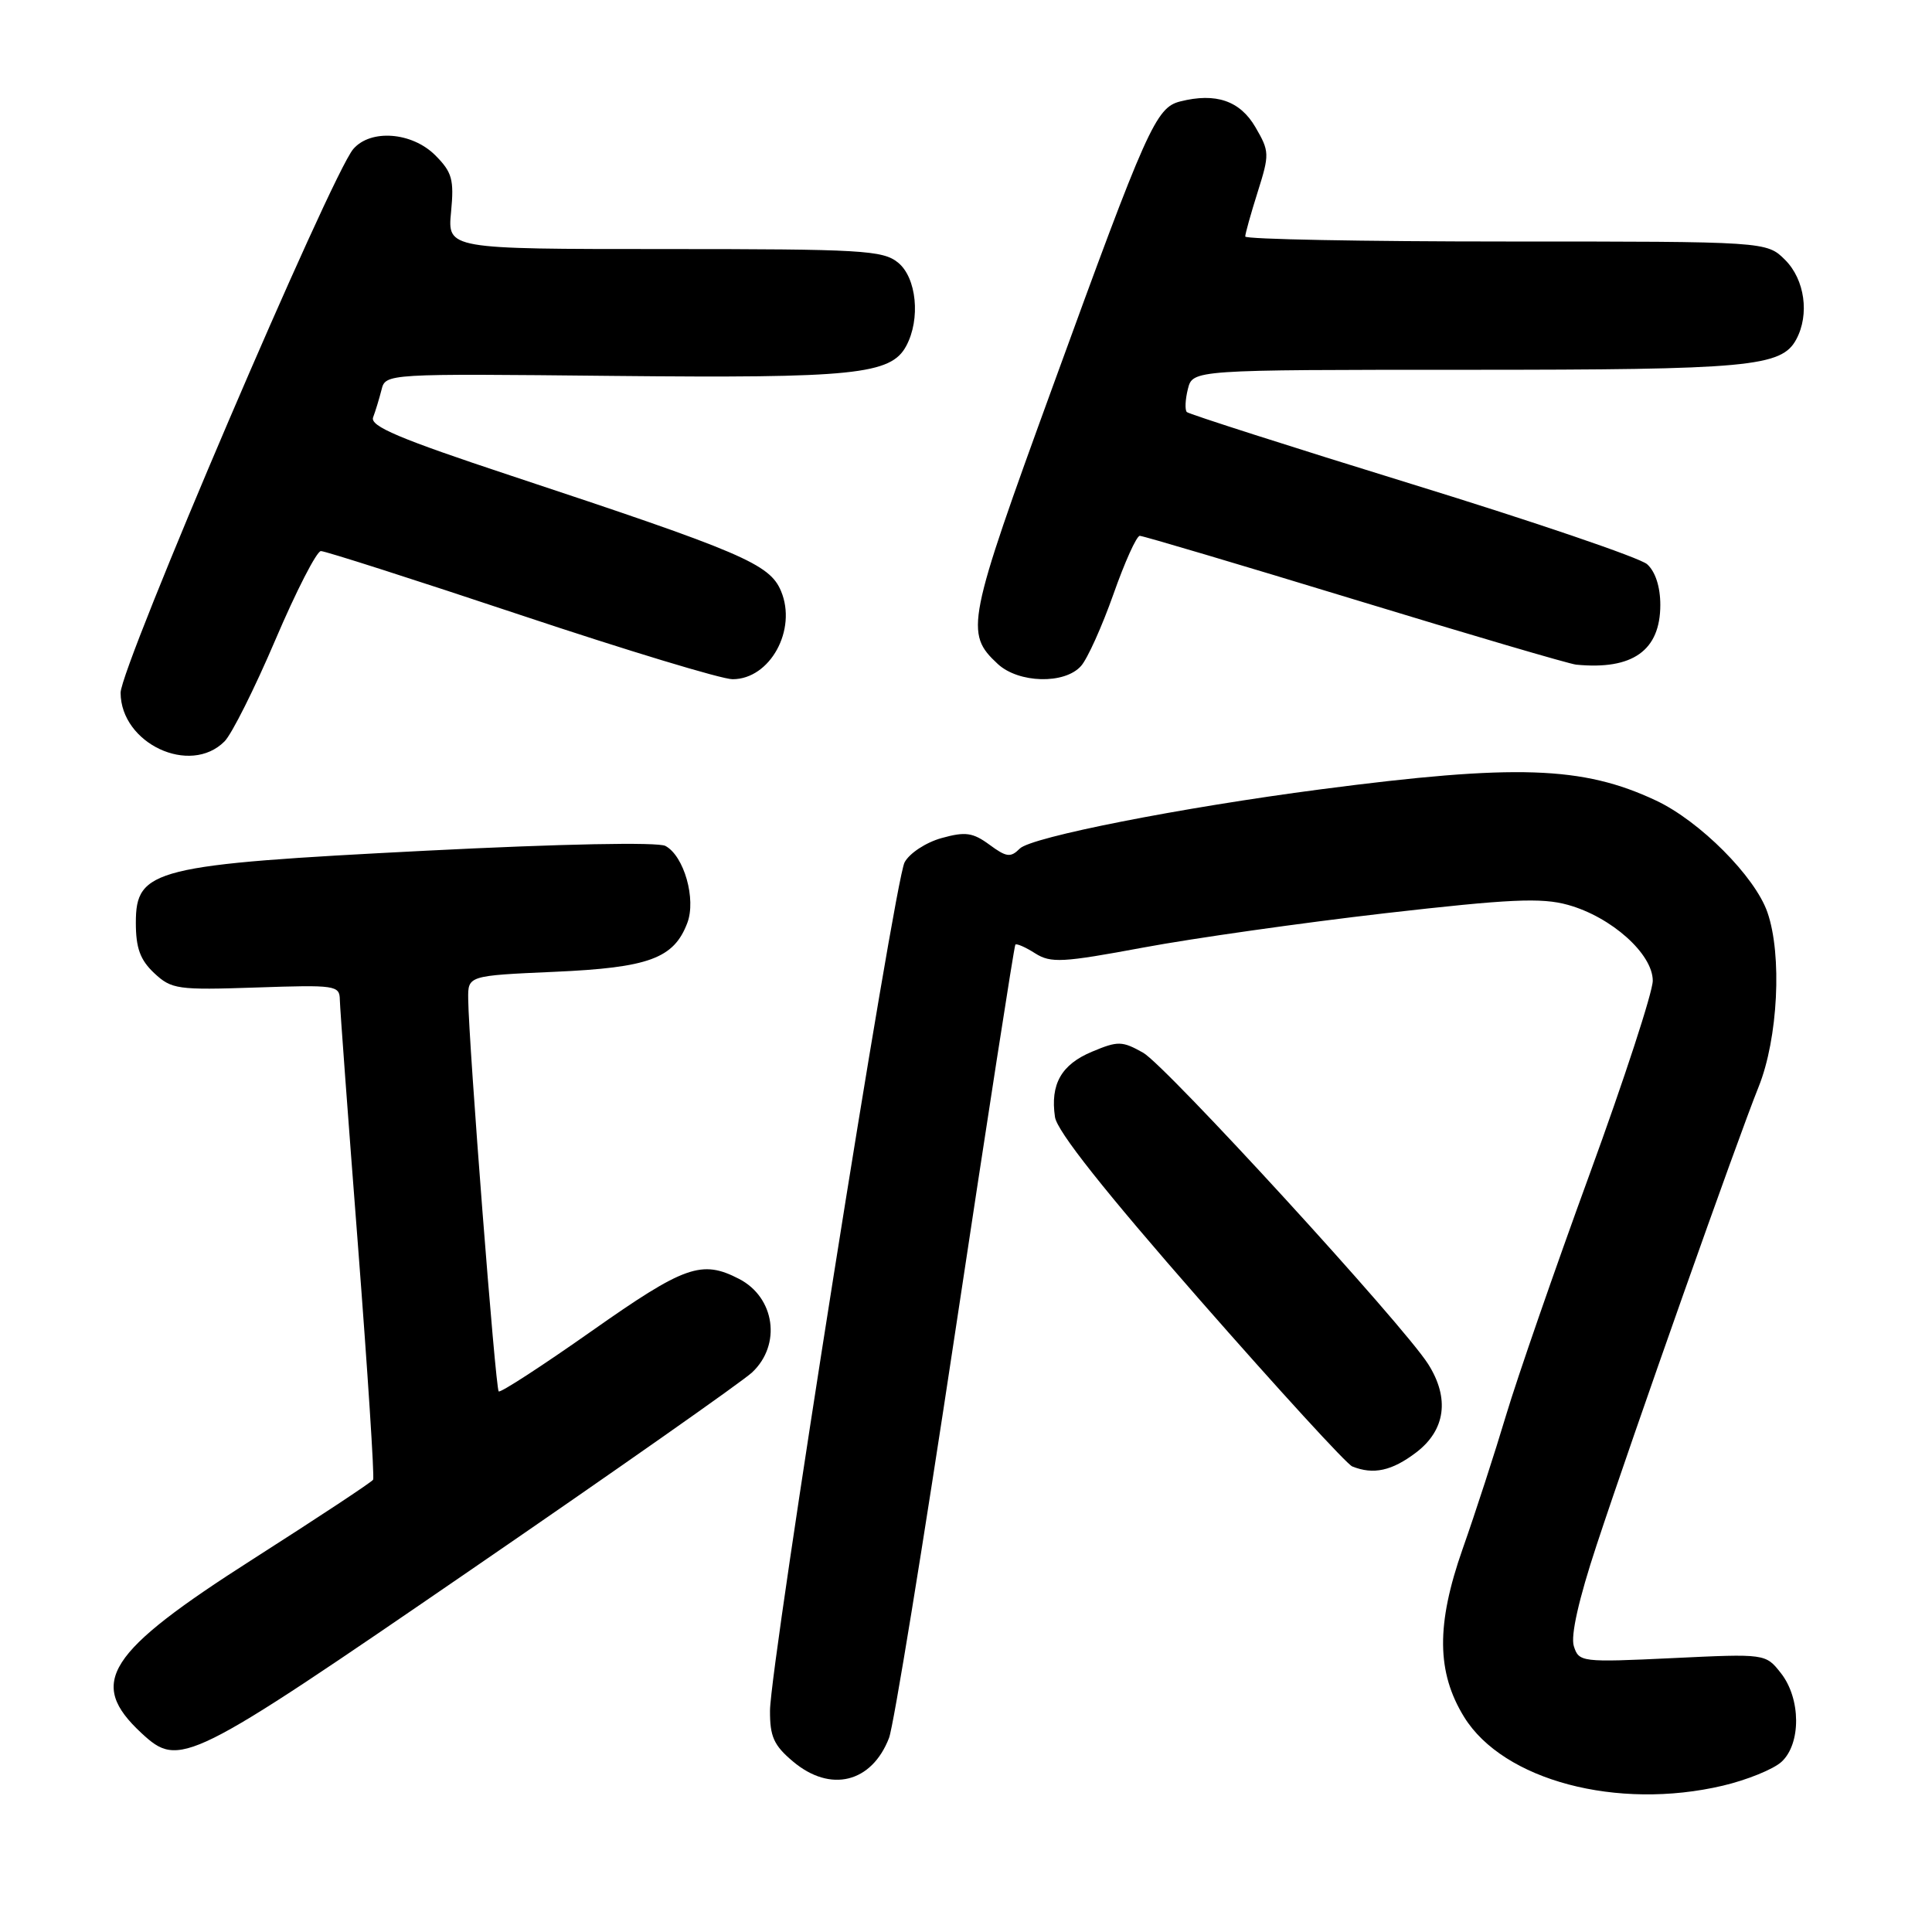 <?xml version="1.0" encoding="UTF-8" standalone="no"?>
<!DOCTYPE svg PUBLIC "-//W3C//DTD SVG 1.1//EN" "http://www.w3.org/Graphics/SVG/1.1/DTD/svg11.dtd" >
<svg xmlns="http://www.w3.org/2000/svg" xmlns:xlink="http://www.w3.org/1999/xlink" version="1.1" viewBox="0 0 256 256">
 <g >
 <path fill="currentColor"
d=" M 228.29 236.61 C 231.47 235.86 234.95 234.45 236.04 233.47 C 238.67 231.08 238.64 225.08 235.98 221.70 C 233.95 219.12 233.95 219.12 221.59 219.71 C 209.54 220.28 209.21 220.24 208.54 218.12 C 208.10 216.73 209.19 211.91 211.56 204.73 C 216.40 190.06 230.20 151.03 233.03 144.00 C 235.60 137.61 236.16 126.52 234.19 120.88 C 232.54 116.13 225.22 108.79 219.42 106.07 C 209.72 101.51 200.87 101.21 175.00 104.59 C 156.49 107.01 136.66 110.91 135.13 112.44 C 133.91 113.66 133.36 113.59 131.11 111.93 C 128.90 110.31 127.92 110.17 124.76 111.05 C 122.70 111.62 120.50 113.06 119.86 114.27 C 118.51 116.78 102.08 220.40 102.03 226.66 C 102.01 230.10 102.53 231.27 105.08 233.41 C 110.03 237.58 115.50 236.24 117.80 230.29 C 118.40 228.76 122.34 204.55 126.57 176.50 C 130.80 148.45 134.38 125.35 134.54 125.17 C 134.70 124.99 135.88 125.50 137.16 126.32 C 139.25 127.64 140.77 127.55 151.52 125.55 C 158.12 124.32 172.52 122.28 183.52 121.01 C 200.05 119.12 204.24 118.92 207.76 119.90 C 213.52 121.50 219.00 126.40 219.00 129.95 C 219.00 131.45 215.23 142.99 210.63 155.59 C 206.03 168.19 201.05 182.55 199.57 187.50 C 198.09 192.45 195.50 200.44 193.80 205.26 C 190.29 215.25 190.35 221.59 194.01 227.52 C 199.20 235.91 214.27 239.91 228.29 236.61 Z  M 62.41 208.00 C 81.62 194.82 98.38 183.05 99.66 181.85 C 103.57 178.18 102.69 171.92 97.93 169.46 C 92.98 166.90 90.72 167.70 78.40 176.37 C 71.85 180.98 66.31 184.58 66.08 184.37 C 65.65 183.99 62.11 138.35 62.04 132.39 C 62.00 129.28 62.00 129.28 73.47 128.77 C 85.98 128.22 89.29 127.00 91.07 122.30 C 92.27 119.15 90.64 113.41 88.17 112.09 C 87.17 111.56 74.46 111.81 56.50 112.72 C 20.37 114.56 18.00 115.15 18.00 122.27 C 18.00 125.62 18.57 127.19 20.43 128.94 C 22.73 131.09 23.51 131.20 33.93 130.85 C 44.48 130.49 45.00 130.56 45.03 132.48 C 45.05 133.59 46.13 148.22 47.43 165.00 C 48.72 181.78 49.63 195.76 49.44 196.07 C 49.25 196.39 42.10 201.11 33.55 206.57 C 14.08 219.00 11.54 222.96 18.76 229.66 C 23.79 234.31 24.81 233.81 62.41 208.00 Z  M 187.66 192.45 C 191.54 189.49 192.11 185.27 189.24 180.75 C 185.94 175.54 154.49 141.19 151.47 139.49 C 148.69 137.93 148.14 137.91 144.71 139.35 C 140.63 141.05 139.15 143.66 139.79 148.01 C 140.06 149.89 146.38 157.86 159.03 172.30 C 169.39 184.12 178.45 194.02 179.18 194.31 C 181.99 195.44 184.44 194.90 187.66 192.45 Z  M 29.75 98.24 C 30.71 97.28 33.75 91.21 36.50 84.76 C 39.25 78.31 41.96 73.03 42.52 73.02 C 43.08 73.01 55.00 76.83 69.00 81.50 C 83.00 86.17 95.63 90.00 97.07 90.00 C 102.04 90.00 105.64 83.44 103.49 78.32 C 101.98 74.72 98.39 73.19 67.68 63.02 C 52.92 58.13 48.99 56.47 49.44 55.30 C 49.75 54.48 50.25 52.84 50.55 51.66 C 51.09 49.50 51.09 49.50 81.30 49.81 C 113.16 50.13 118.06 49.63 120.08 45.84 C 122.00 42.27 121.46 36.79 118.99 34.79 C 116.98 33.16 114.17 33.00 88.04 33.00 C 59.29 33.00 59.29 33.00 59.77 28.07 C 60.18 23.78 59.91 22.82 57.67 20.57 C 54.58 17.49 49.10 17.08 46.81 19.75 C 43.88 23.16 15.96 88.41 15.98 91.80 C 16.02 98.53 25.19 102.82 29.75 98.24 Z  M 143.24 88.25 C 144.10 87.29 146.02 83.01 147.53 78.75 C 149.03 74.49 150.60 71.00 151.03 71.00 C 151.45 71.00 164.26 74.80 179.50 79.45 C 194.74 84.10 207.94 87.98 208.85 88.07 C 216.33 88.80 220.00 86.20 220.00 80.15 C 220.00 77.75 219.34 75.73 218.25 74.76 C 217.29 73.91 203.29 69.14 187.13 64.16 C 170.98 59.18 157.54 54.87 157.26 54.60 C 156.99 54.32 157.05 52.95 157.40 51.55 C 158.04 49.00 158.04 49.00 194.37 49.00 C 231.81 49.00 236.07 48.61 238.02 44.96 C 239.79 41.66 239.14 37.05 236.55 34.45 C 234.09 32.00 234.09 32.00 199.55 32.00 C 180.55 32.00 165.00 31.70 165.00 31.34 C 165.00 30.97 165.74 28.32 166.65 25.44 C 168.23 20.43 168.22 20.06 166.35 16.85 C 164.31 13.35 161.11 12.25 156.39 13.44 C 153.16 14.25 151.99 16.87 139.52 51.14 C 128.10 82.49 127.82 83.90 132.20 87.97 C 134.96 90.54 141.07 90.70 143.24 88.25 Z "/>
</g>
</svg>